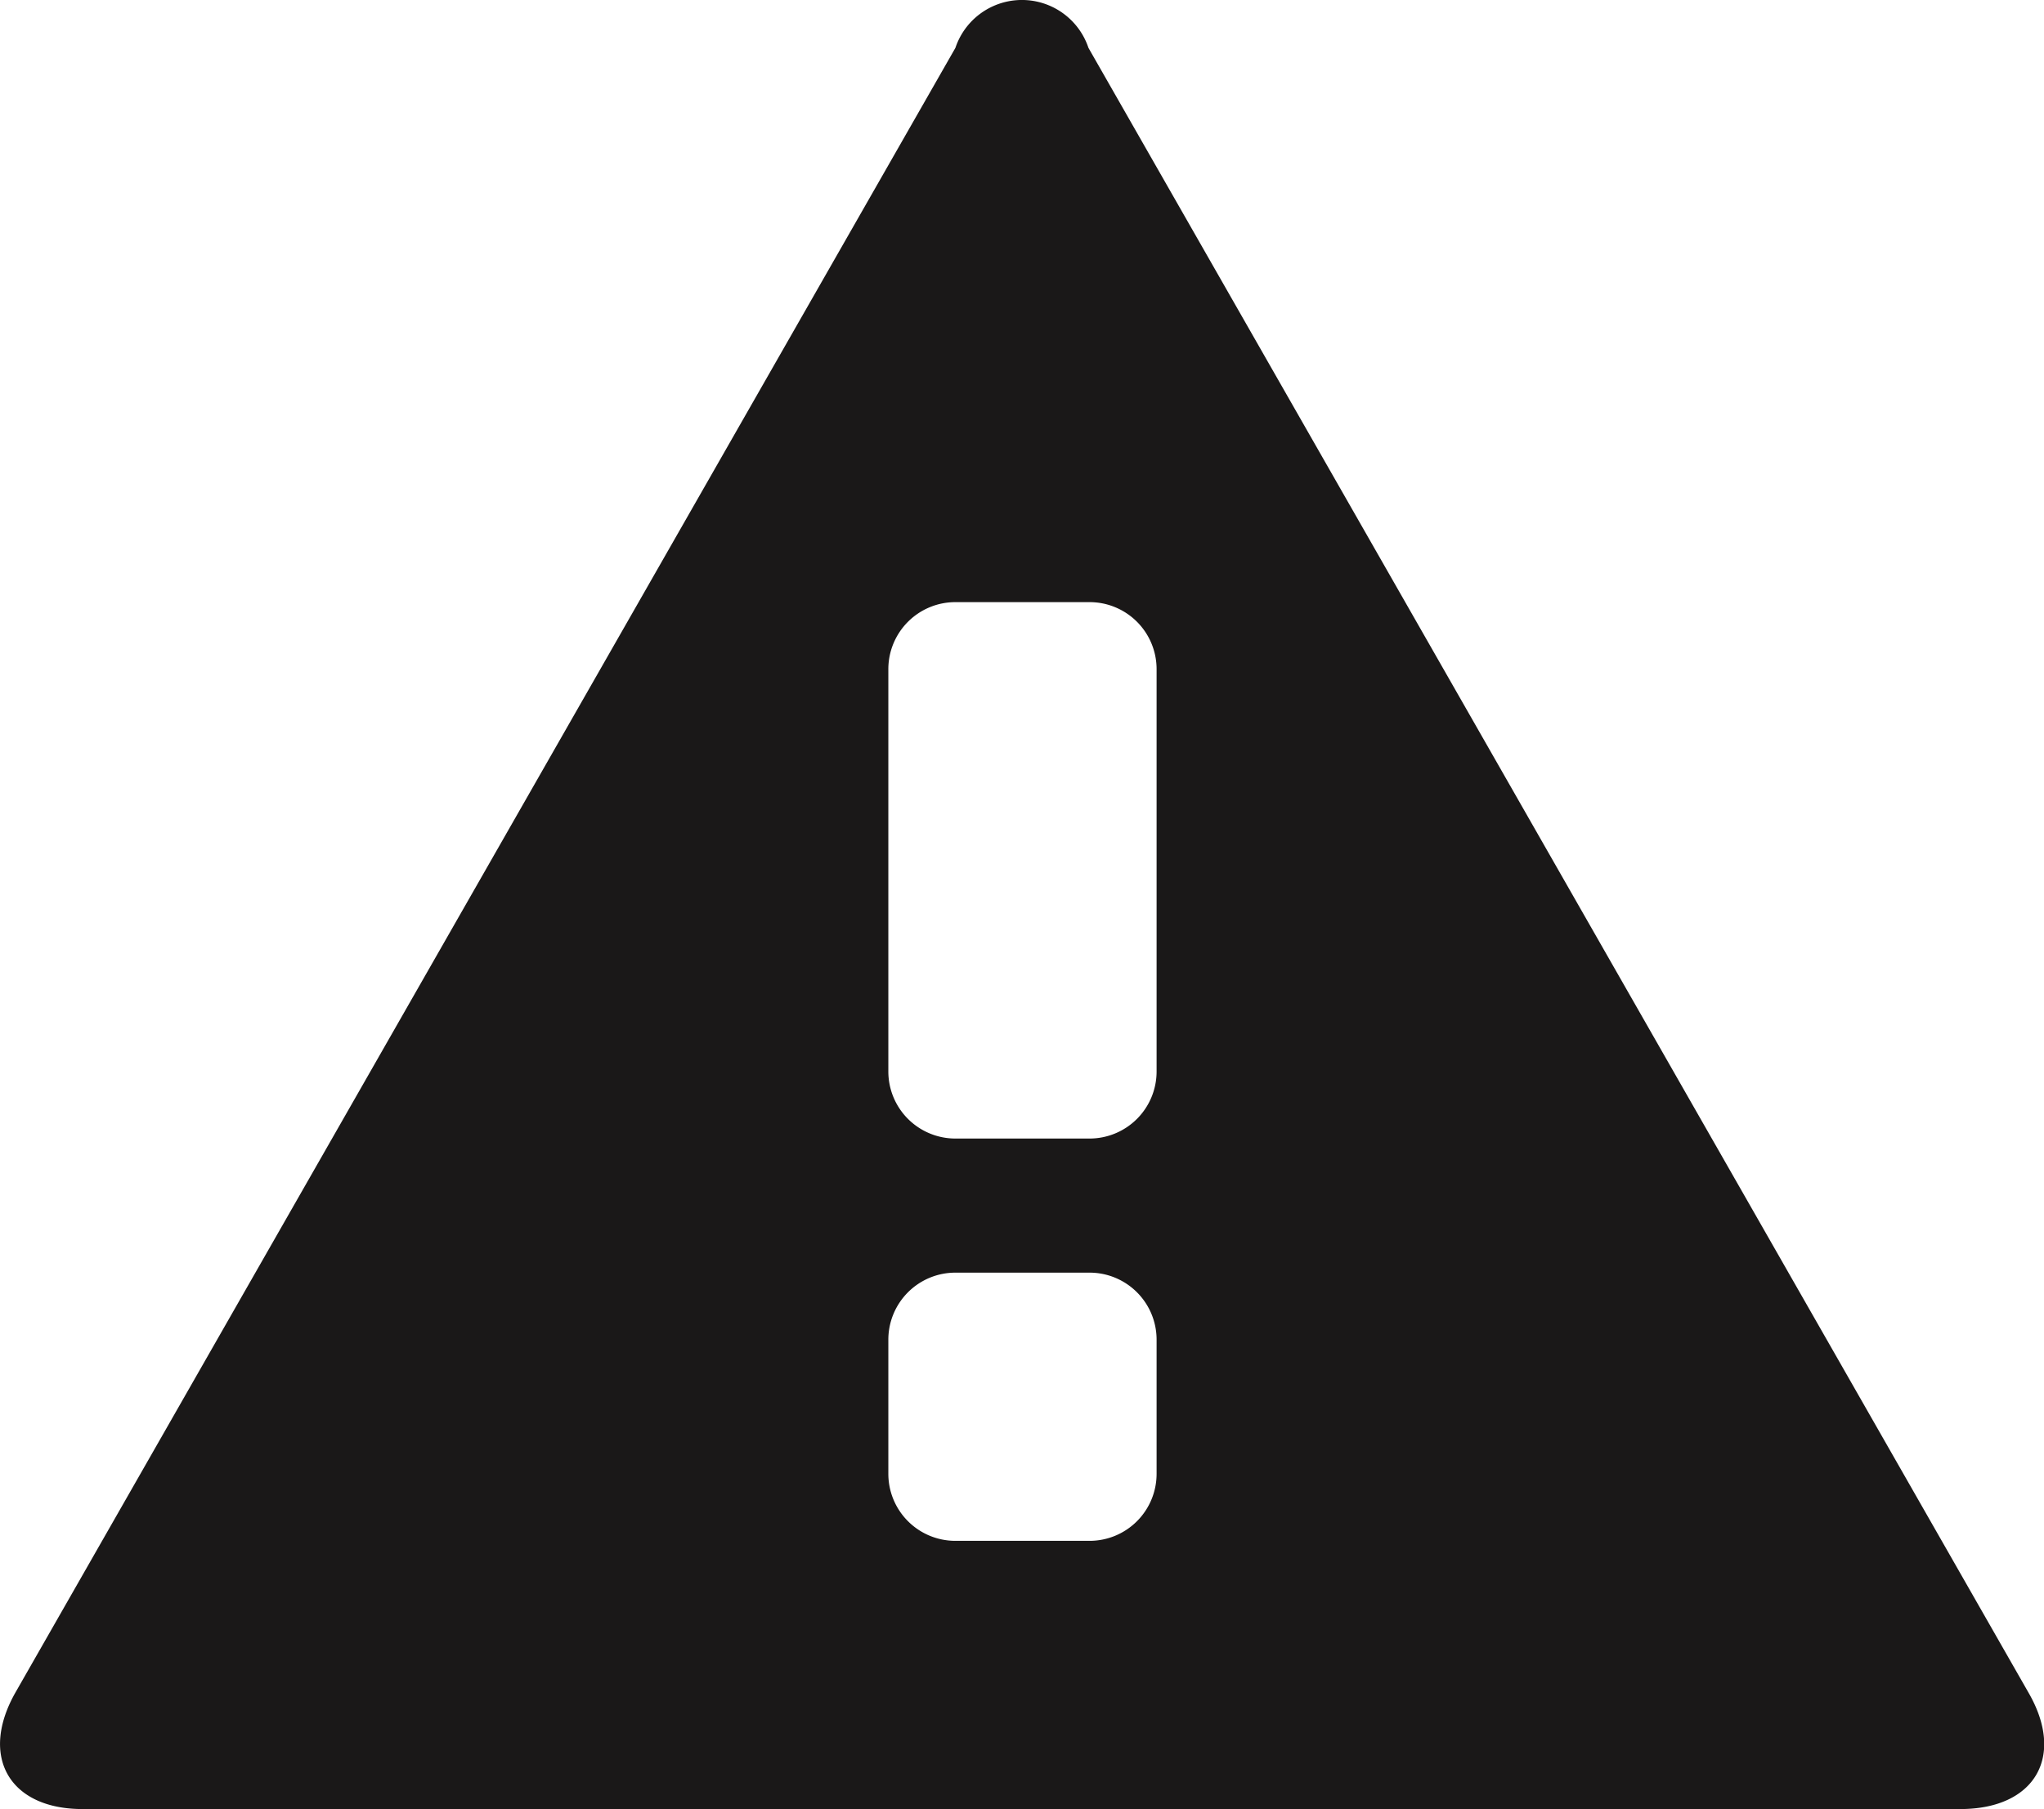 <svg xmlns="http://www.w3.org/2000/svg" width="15.239" height="13.49" viewBox="0 0 15.239 13.49">
  <path id="Path_2598" data-name="Path 2598" d="M651.123,3755.375l-7.008-12.264a.523.523,0,0,0-.992,0l-7.008,12.264c-.271.478-.045.869.5.869h14C651.17,3756.244,651.4,3755.853,651.123,3755.375Zm-6.5-1.631a.5.5,0,0,1-.5.5h-1a.5.5,0,0,1-.5-.5v-1a.5.5,0,0,1,.5-.5h1a.5.5,0,0,1,.5.5Zm0-3a.5.5,0,0,1-.5.5h-1a.5.5,0,0,1-.5-.5v-3a.5.5,0,0,1,.5-.5h1a.5.5,0,0,1,.5.5Z" transform="translate(-636 -3742.754)" fill="#1a1818"/>
</svg>
